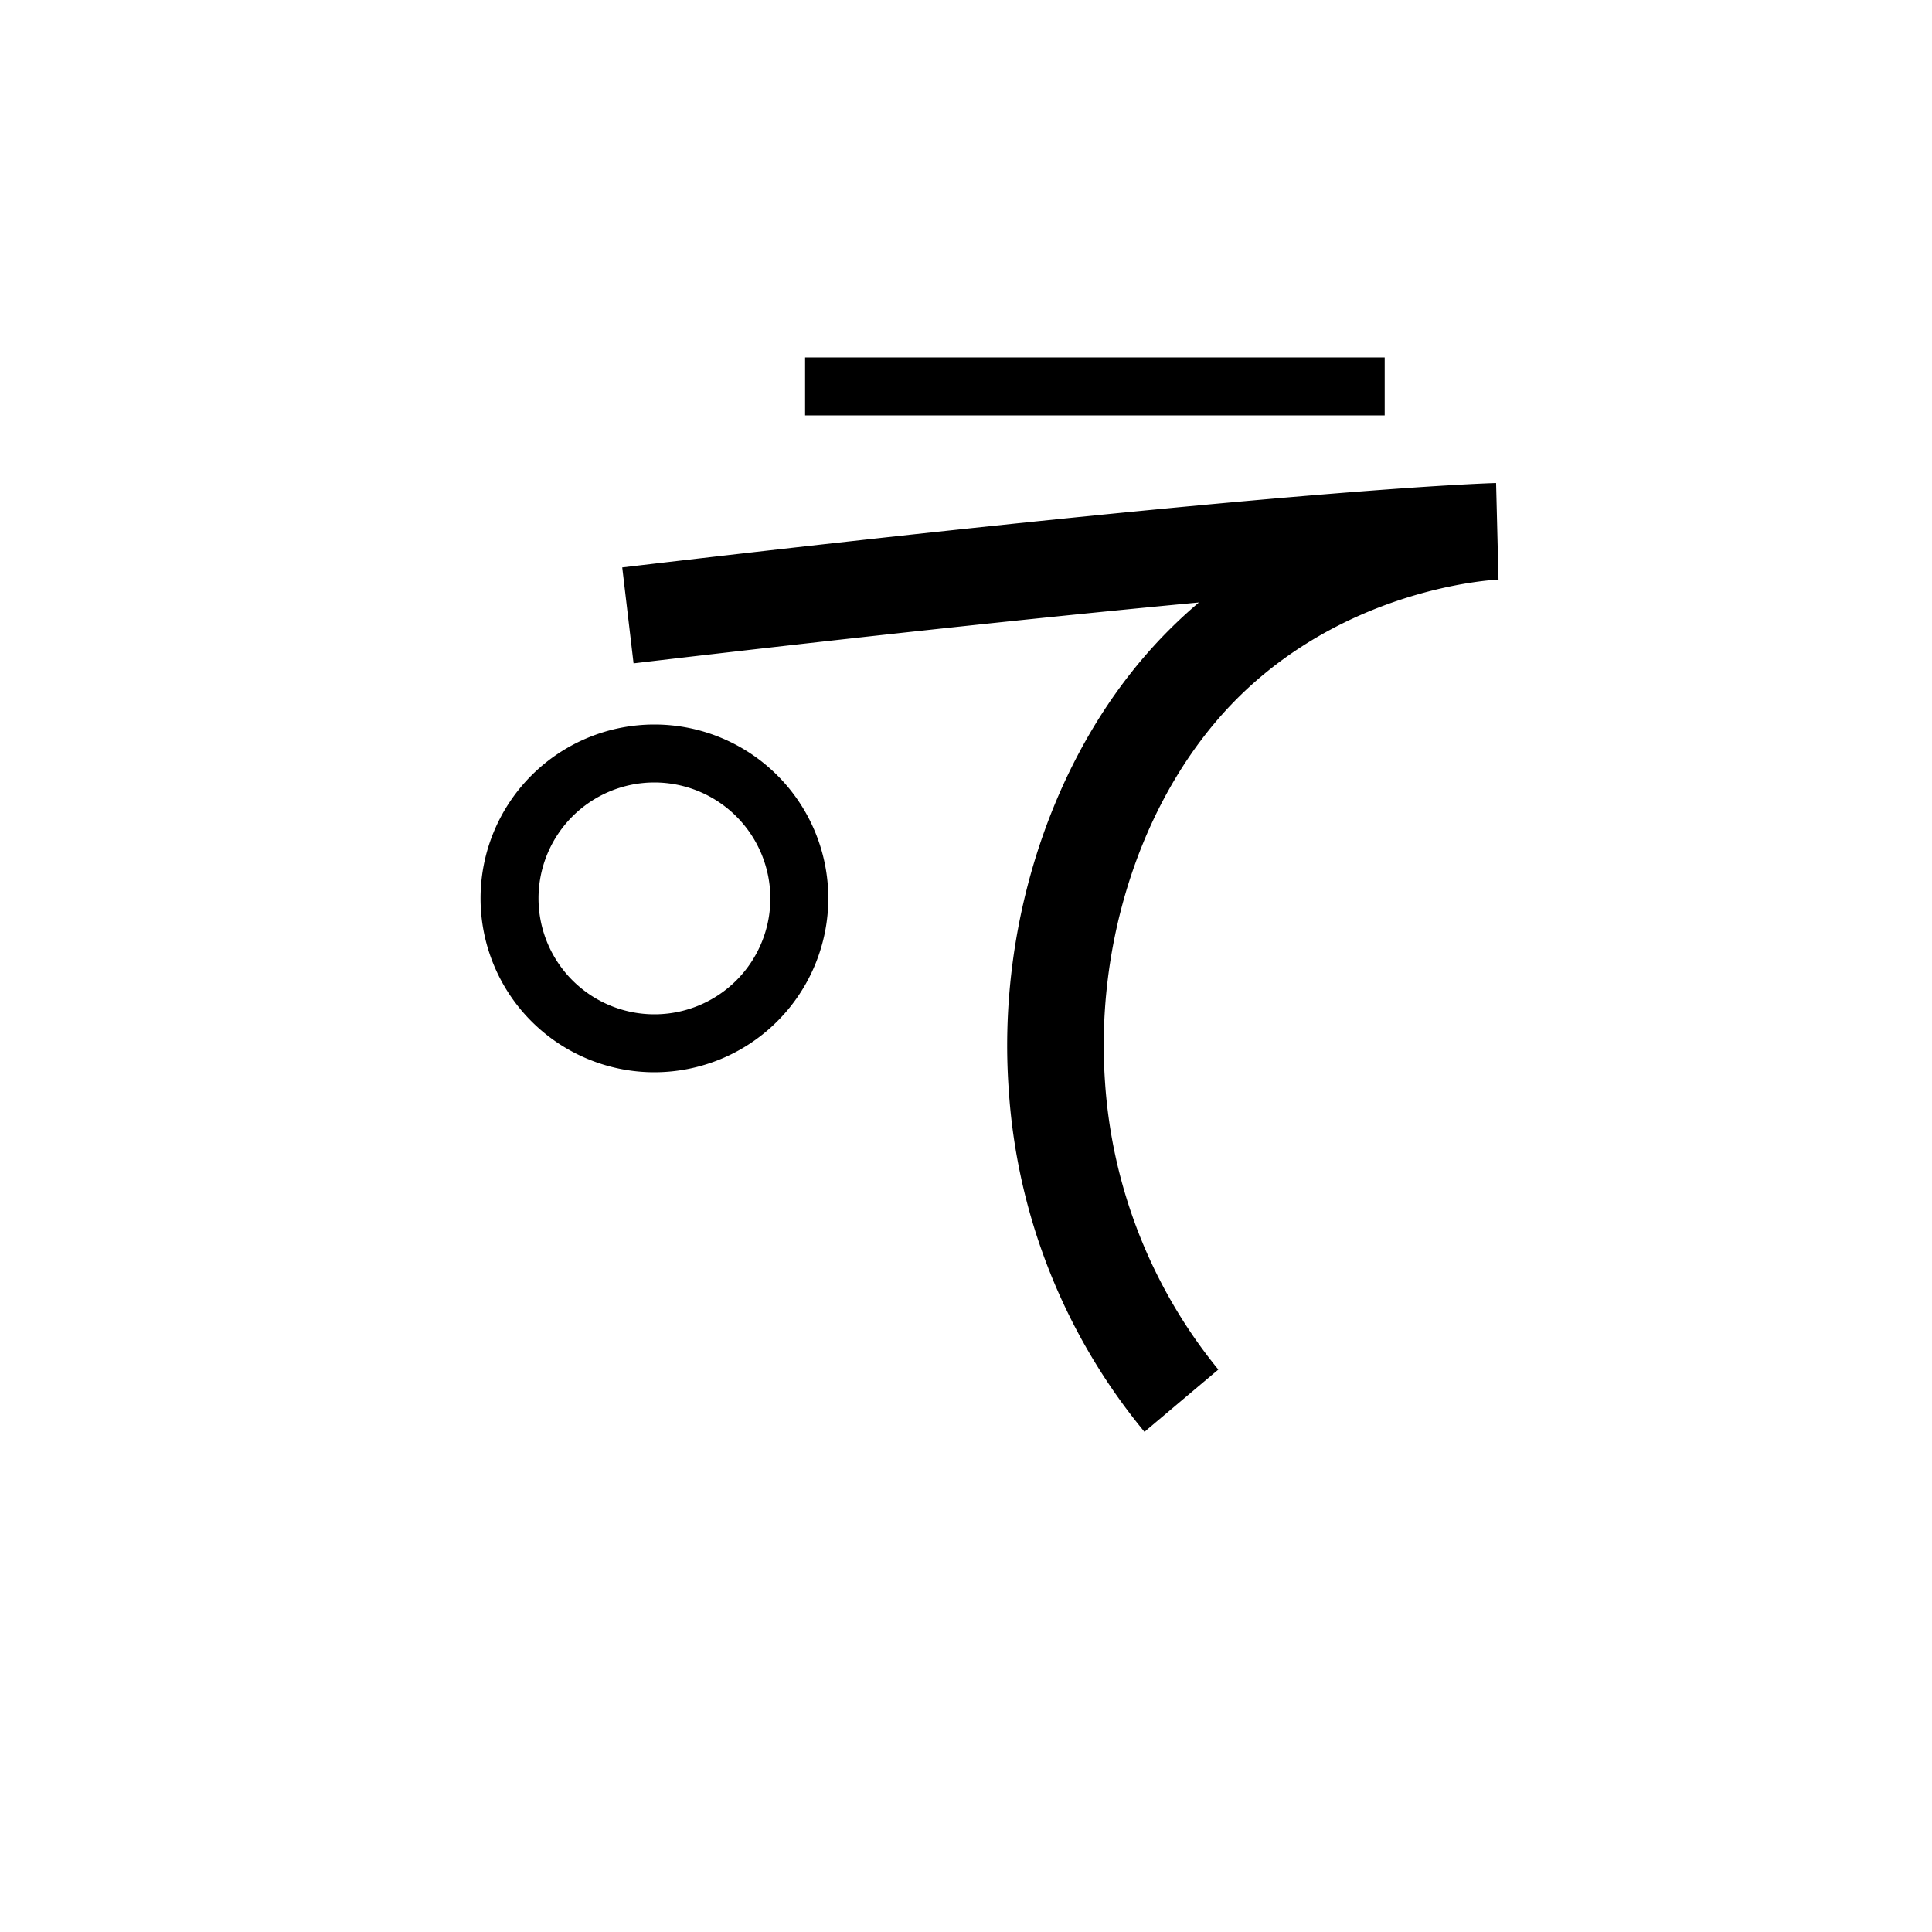 <svg xmlns="http://www.w3.org/2000/svg" viewBox="0 0 200 200" id="to!" data-name="to!"><title>to!</title><path d="M118.474,148.223A61.894,61.894,0,0,1,104.419,112.733c-1.139-16.196,3.967-32.758,13.655-44.302a50.351,50.351,0,0,1,6.038-6.065c-13.734,1.287-32.776,3.267-58.526,6.304l-1.172-9.931c68.436-8.072,89.326-8.707,90.441-8.736a.1.1,0,0,1,.021-0l.25,9.997c-.156.005-17.53.729-29.392,14.861-8.062,9.605-12.301,23.501-11.341,37.172a52.564,52.564,0,0,0,11.727,29.745Z"/><path d="M67.746,111a18,18,0,1,1,18-18A18.021,18.021,0,0,1,67.746,111Zm0-30a12,12,0,1,0,12,12A12.014,12.014,0,0,0,67.746,81Z"/><rect x="83.343" y="37" width="60" height="6"/></svg>